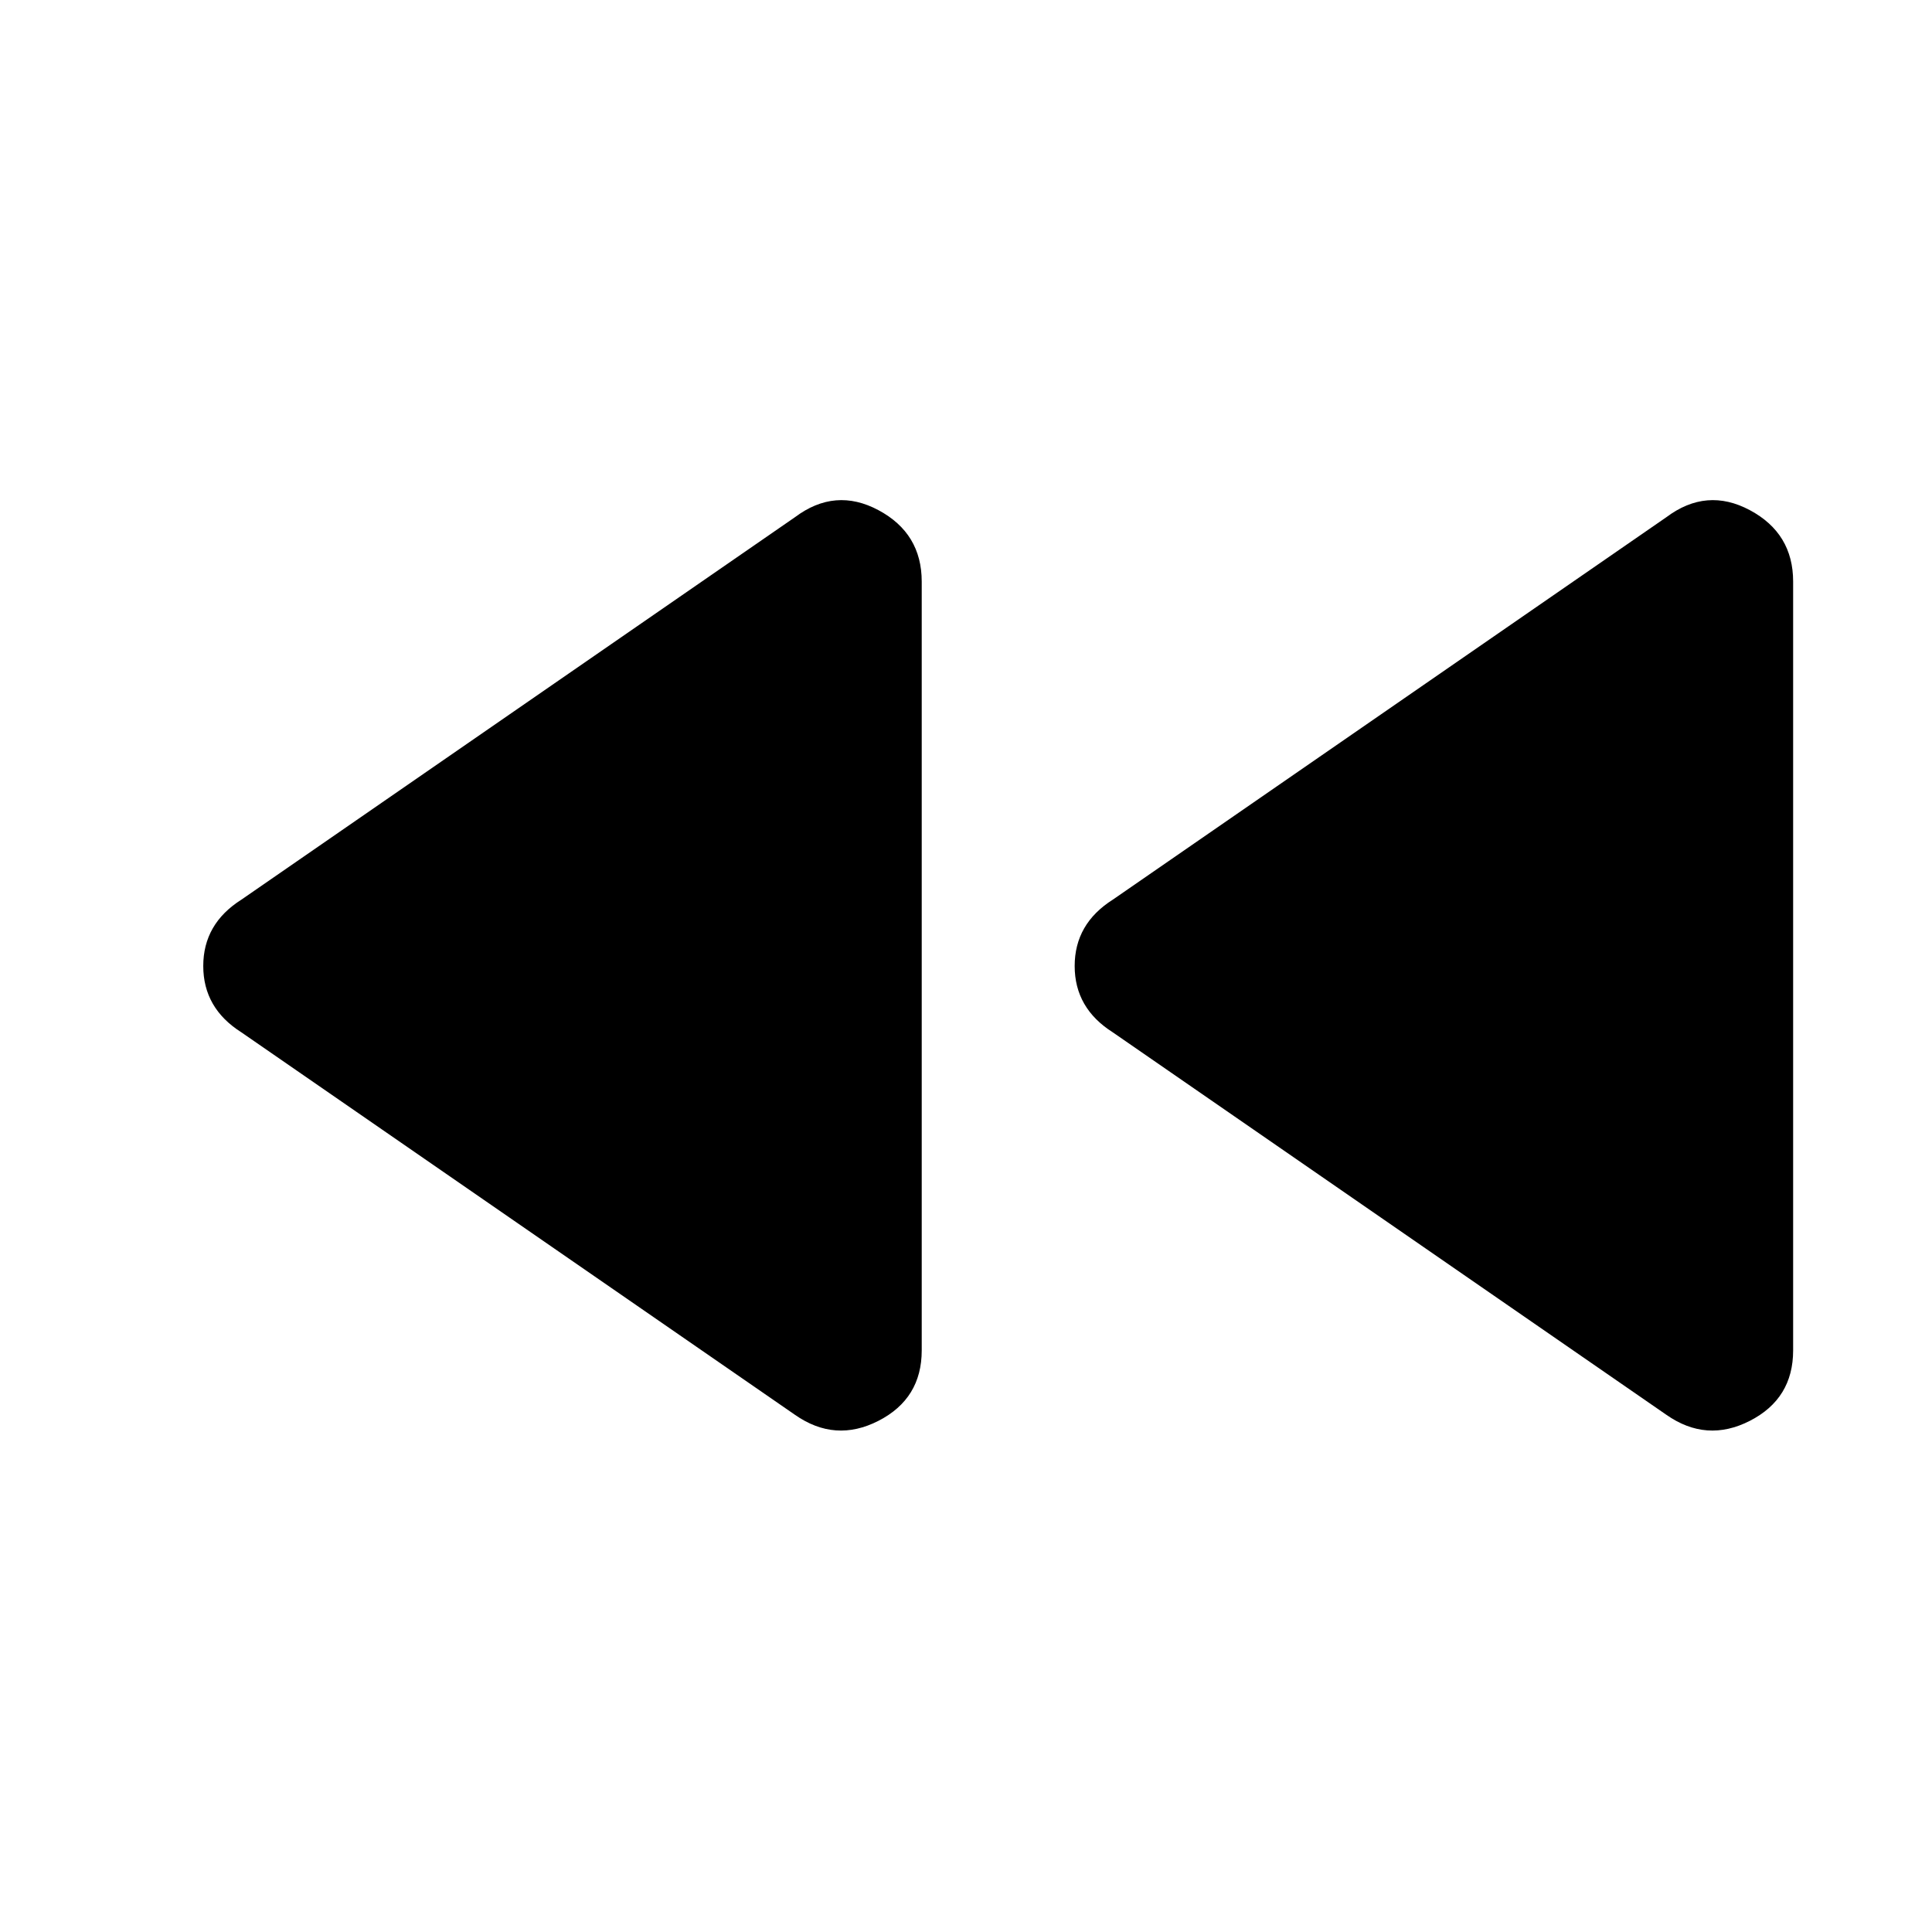 <svg xmlns="http://www.w3.org/2000/svg" height="48" width="48"><path d="m41.4 35.15-13.75-9.5q-.95-.6-.95-1.65 0-1.05.95-1.65l13.75-9.5q1-.75 2.075-.175 1.075.575 1.075 1.775v19.1q0 1.2-1.075 1.75t-2.075-.15Zm-21.65 0L6 25.65q-.95-.6-.95-1.65 0-1.05.95-1.65l13.75-9.5q1-.75 2.075-.175 1.075.575 1.075 1.775v19.1q0 1.2-1.075 1.75t-2.075-.15Z"/></svg>